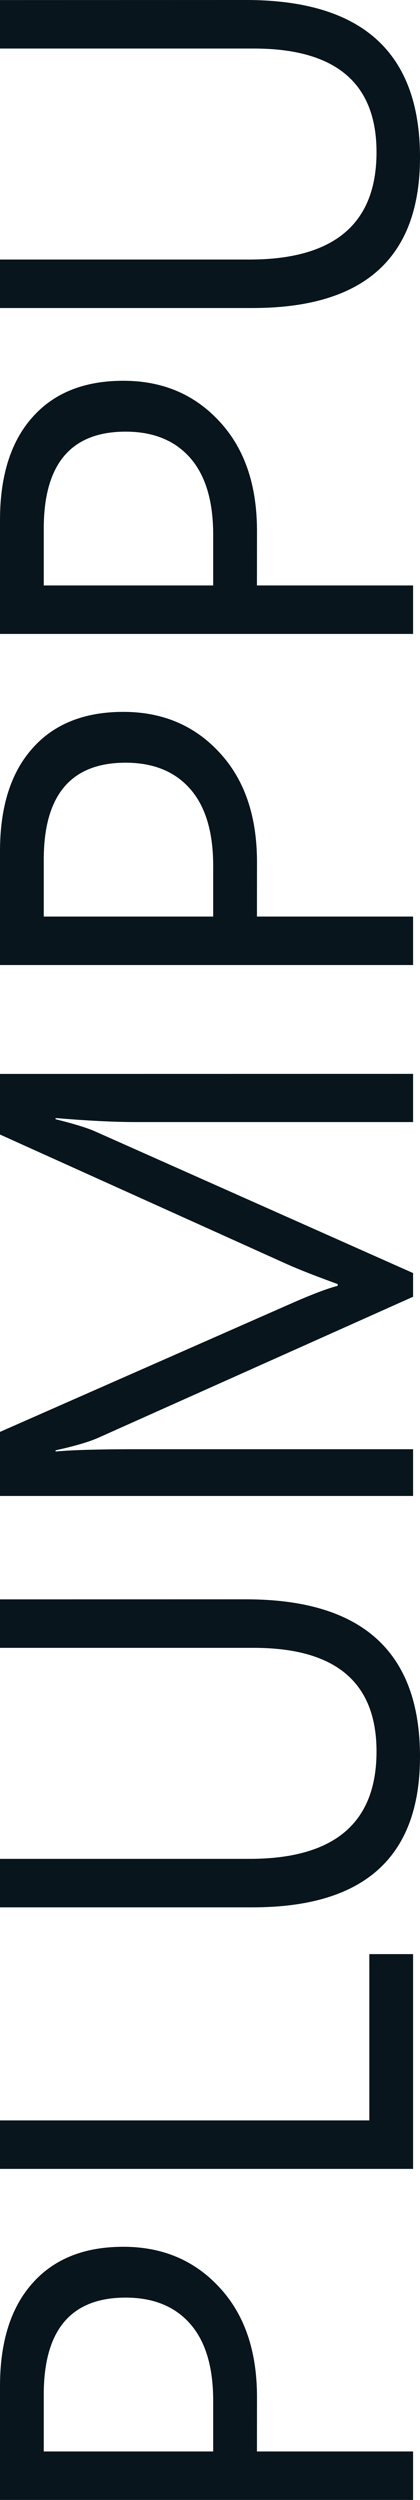 <?xml version="1.0" encoding="UTF-8" standalone="no"?>
<svg
   xmlns:dc="http://purl.org/dc/elements/1.1/"
   xmlns:cc="http://creativecommons.org/ns#"
   xmlns:rdf="http://www.w3.org/1999/02/22-rdf-syntax-ns#"
   xmlns:svg="http://www.w3.org/2000/svg"
   xmlns="http://www.w3.org/2000/svg"
   width="7.534mm"
   height="44.752mm"
   viewBox="0 0 7.534 44.752"
   version="1.1"
   id="svg883">
  <defs
     id="defs877" />
  <g
     id="layer1"
     transform="translate(-95.945,-155.734)">
    <g
       aria-label="PLUMPPU"
       transform="rotate(-90)"
       id="text1477"
       style="font-style:normal;font-variant:normal;font-weight:normal;font-stretch:normal;font-size:10.583px;line-height:1.25;font-family:'Segoe UI';-inkscape-font-specification:'Segoe UI, Normal';font-variant-ligatures:normal;font-variant-caps:normal;font-variant-numeric:normal;font-variant-east-asian:normal;stroke-width:0.265;fill:#08151d;fill-opacity:1">
      <path
         d="m -199.617,100.554 v 2.801 h -0.868 v -7.41 h 2.036 q 1.189,0 1.84,0.579 0.656,0.579 0.656,1.633 0,1.054 -0.729,1.726 -0.723,0.672 -1.959,0.672 z m 0,-3.824 v 3.039 h 0.91 q 0.899,0 1.369,-0.408 0.475,-0.413 0.475,-1.163 0,-1.468 -1.736,-1.468 z"
         style="font-style:normal;font-variant:normal;font-weight:normal;font-stretch:normal;font-size:10.583px;font-family:'Segoe UI';-inkscape-font-specification:'Segoe UI, Normal';font-variant-ligatures:normal;font-variant-caps:normal;font-variant-numeric:normal;font-variant-east-asian:normal;stroke-width:0.265;fill:#08151d;fill-opacity:1"
         id="path1479" />
      <path
         d="m -190.714,103.355 h -3.845 v -7.41 h 0.868 v 6.625 h 2.977 z"
         style="font-style:normal;font-variant:normal;font-weight:normal;font-stretch:normal;font-size:10.583px;font-family:'Segoe UI';-inkscape-font-specification:'Segoe UI, Normal';font-variant-ligatures:normal;font-variant-caps:normal;font-variant-numeric:normal;font-variant-east-asian:normal;stroke-width:0.265;fill:#08151d;fill-opacity:1"
         id="path1481" />
      <path
         d="m -184.363,100.358 q 0,3.121 -2.816,3.121 -2.698,0 -2.698,-3.002 v -4.532 h 0.868 v 4.475 q 0,2.279 1.922,2.279 1.855,0 1.855,-2.201 v -4.553 h 0.868 z"
         style="font-style:normal;font-variant:normal;font-weight:normal;font-stretch:normal;font-size:10.583px;font-family:'Segoe UI';-inkscape-font-specification:'Segoe UI, Normal';font-variant-ligatures:normal;font-variant-caps:normal;font-variant-numeric:normal;font-variant-east-asian:normal;stroke-width:0.265;fill:#08151d;fill-opacity:1"
         id="path1483" />
      <path
         d="m -174.957,103.355 h -0.863 v -4.971 q 0,-0.589 0.072,-1.442 h -0.021 q -0.124,0.501 -0.222,0.718 l -2.532,5.695 h -0.424 l -2.527,-5.653 q -0.109,-0.248 -0.222,-0.76 h -0.021 q 0.041,0.444 0.041,1.452 v 4.961 h -0.837 v -7.41 h 1.147 l 2.274,5.168 q 0.264,0.594 0.341,0.889 h 0.031 q 0.222,-0.61 0.357,-0.91 l 2.32,-5.147 h 1.085 z"
         style="font-style:normal;font-variant:normal;font-weight:normal;font-stretch:normal;font-size:10.583px;font-family:'Segoe UI';-inkscape-font-specification:'Segoe UI, Normal';font-variant-ligatures:normal;font-variant-caps:normal;font-variant-numeric:normal;font-variant-east-asian:normal;stroke-width:0.265;fill:#08151d;fill-opacity:1"
         id="path1485" />
      <path
         d="m -172.141,100.554 v 2.801 h -0.868 v -7.41 h 2.036 q 1.189,0 1.84,0.579 0.656,0.579 0.656,1.633 0,1.054 -0.729,1.726 -0.723,0.672 -1.959,0.672 z m 0,-3.824 v 3.039 h 0.91 q 0.899,0 1.369,-0.408 0.475,-0.413 0.475,-1.163 0,-1.468 -1.736,-1.468 z"
         style="font-style:normal;font-variant:normal;font-weight:normal;font-stretch:normal;font-size:10.583px;font-family:'Segoe UI';-inkscape-font-specification:'Segoe UI, Normal';font-variant-ligatures:normal;font-variant-caps:normal;font-variant-numeric:normal;font-variant-east-asian:normal;stroke-width:0.265;fill:#08151d;fill-opacity:1"
         id="path1487" />
      <path
         d="m -166.214,100.554 v 2.801 h -0.868 v -7.41 h 2.036 q 1.189,0 1.84,0.579 0.656,0.579 0.656,1.633 0,1.054 -0.729,1.726 -0.723,0.672 -1.959,0.672 z m 0,-3.824 v 3.039 h 0.909 q 0.899,0 1.369,-0.408 0.475,-0.413 0.475,-1.163 0,-1.468 -1.736,-1.468 z"
         style="font-style:normal;font-variant:normal;font-weight:normal;font-stretch:normal;font-size:10.583px;font-family:'Segoe UI';-inkscape-font-specification:'Segoe UI, Normal';font-variant-ligatures:normal;font-variant-caps:normal;font-variant-numeric:normal;font-variant-east-asian:normal;stroke-width:0.265;fill:#08151d;fill-opacity:1"
         id="path1489" />
      <path
         d="m -155.734,100.358 q 0,3.121 -2.816,3.121 -2.698,0 -2.698,-3.002 v -4.532 h 0.868 v 4.475 q 0,2.279 1.922,2.279 1.855,0 1.855,-2.201 v -4.553 h 0.868 z"
         style="font-style:normal;font-variant:normal;font-weight:normal;font-stretch:normal;font-size:10.583px;font-family:'Segoe UI';-inkscape-font-specification:'Segoe UI, Normal';font-variant-ligatures:normal;font-variant-caps:normal;font-variant-numeric:normal;font-variant-east-asian:normal;stroke-width:0.265;fill:#08151d;fill-opacity:1"
         id="path1491" />
    </g>
  </g>
</svg>
